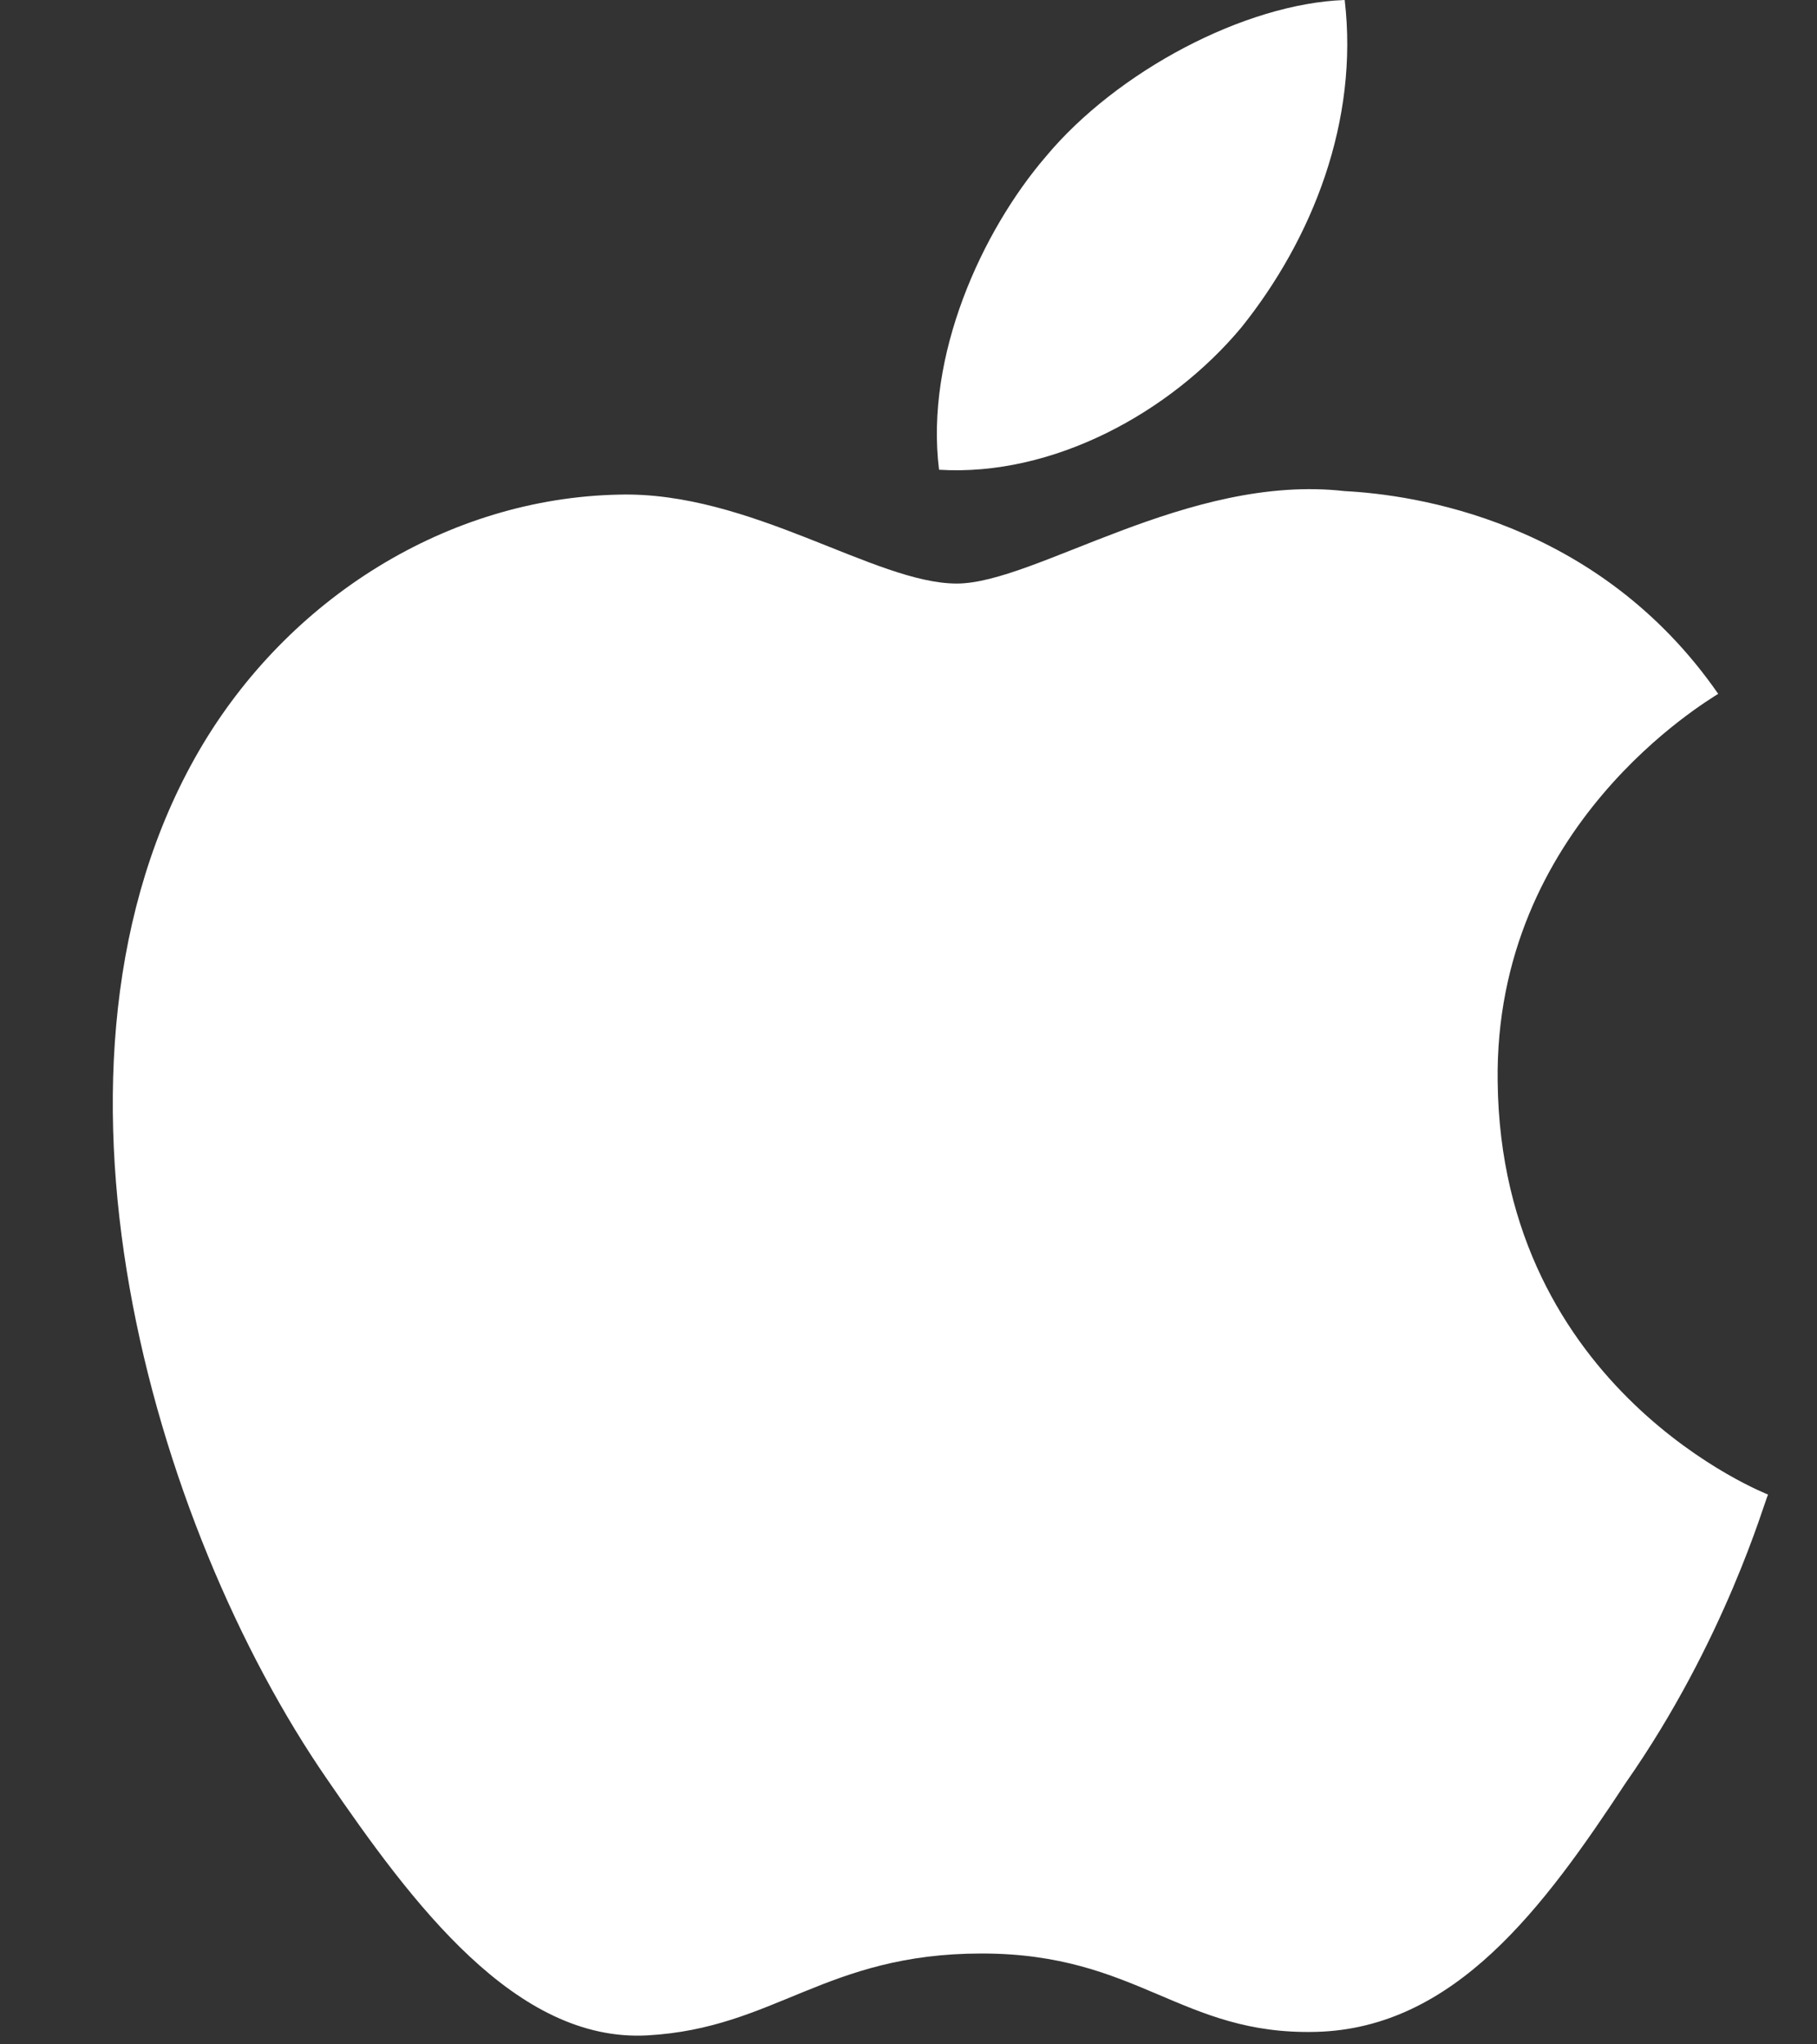 <svg width="16" height="18" viewBox="0 0 16 18" fill="none" xmlns="http://www.w3.org/2000/svg">
<rect x="0" y="0" width="16" height="18" fill="#333333" stroke="none"/>
<path d="M13.188 9.524C13.156 7.269 15.036 6.172 15.13 6.109C14.065 4.574 12.436 4.355 11.841 4.324C10.462 4.167 9.115 5.138 8.425 5.138C7.705 5.138 6.608 4.324 5.449 4.355C3.945 4.386 2.535 5.264 1.752 6.611C0.154 9.368 1.345 13.441 2.88 15.665C3.632 16.762 4.541 17.984 5.7 17.921C6.828 17.858 7.266 17.2 8.645 17.2C10.023 17.2 10.399 17.921 11.59 17.89C12.812 17.858 13.595 16.793 14.316 15.697C15.193 14.443 15.537 13.222 15.569 13.159C15.569 13.159 13.219 12.25 13.188 9.524Z" fill="white"/>
<path d="M10.932 2.882C11.559 2.099 11.966 1.065 11.841 0C10.963 0.031 9.835 0.627 9.209 1.379C8.645 2.036 8.144 3.133 8.269 4.136C9.271 4.198 10.305 3.634 10.932 2.882Z" fill="white"/>
</svg>
